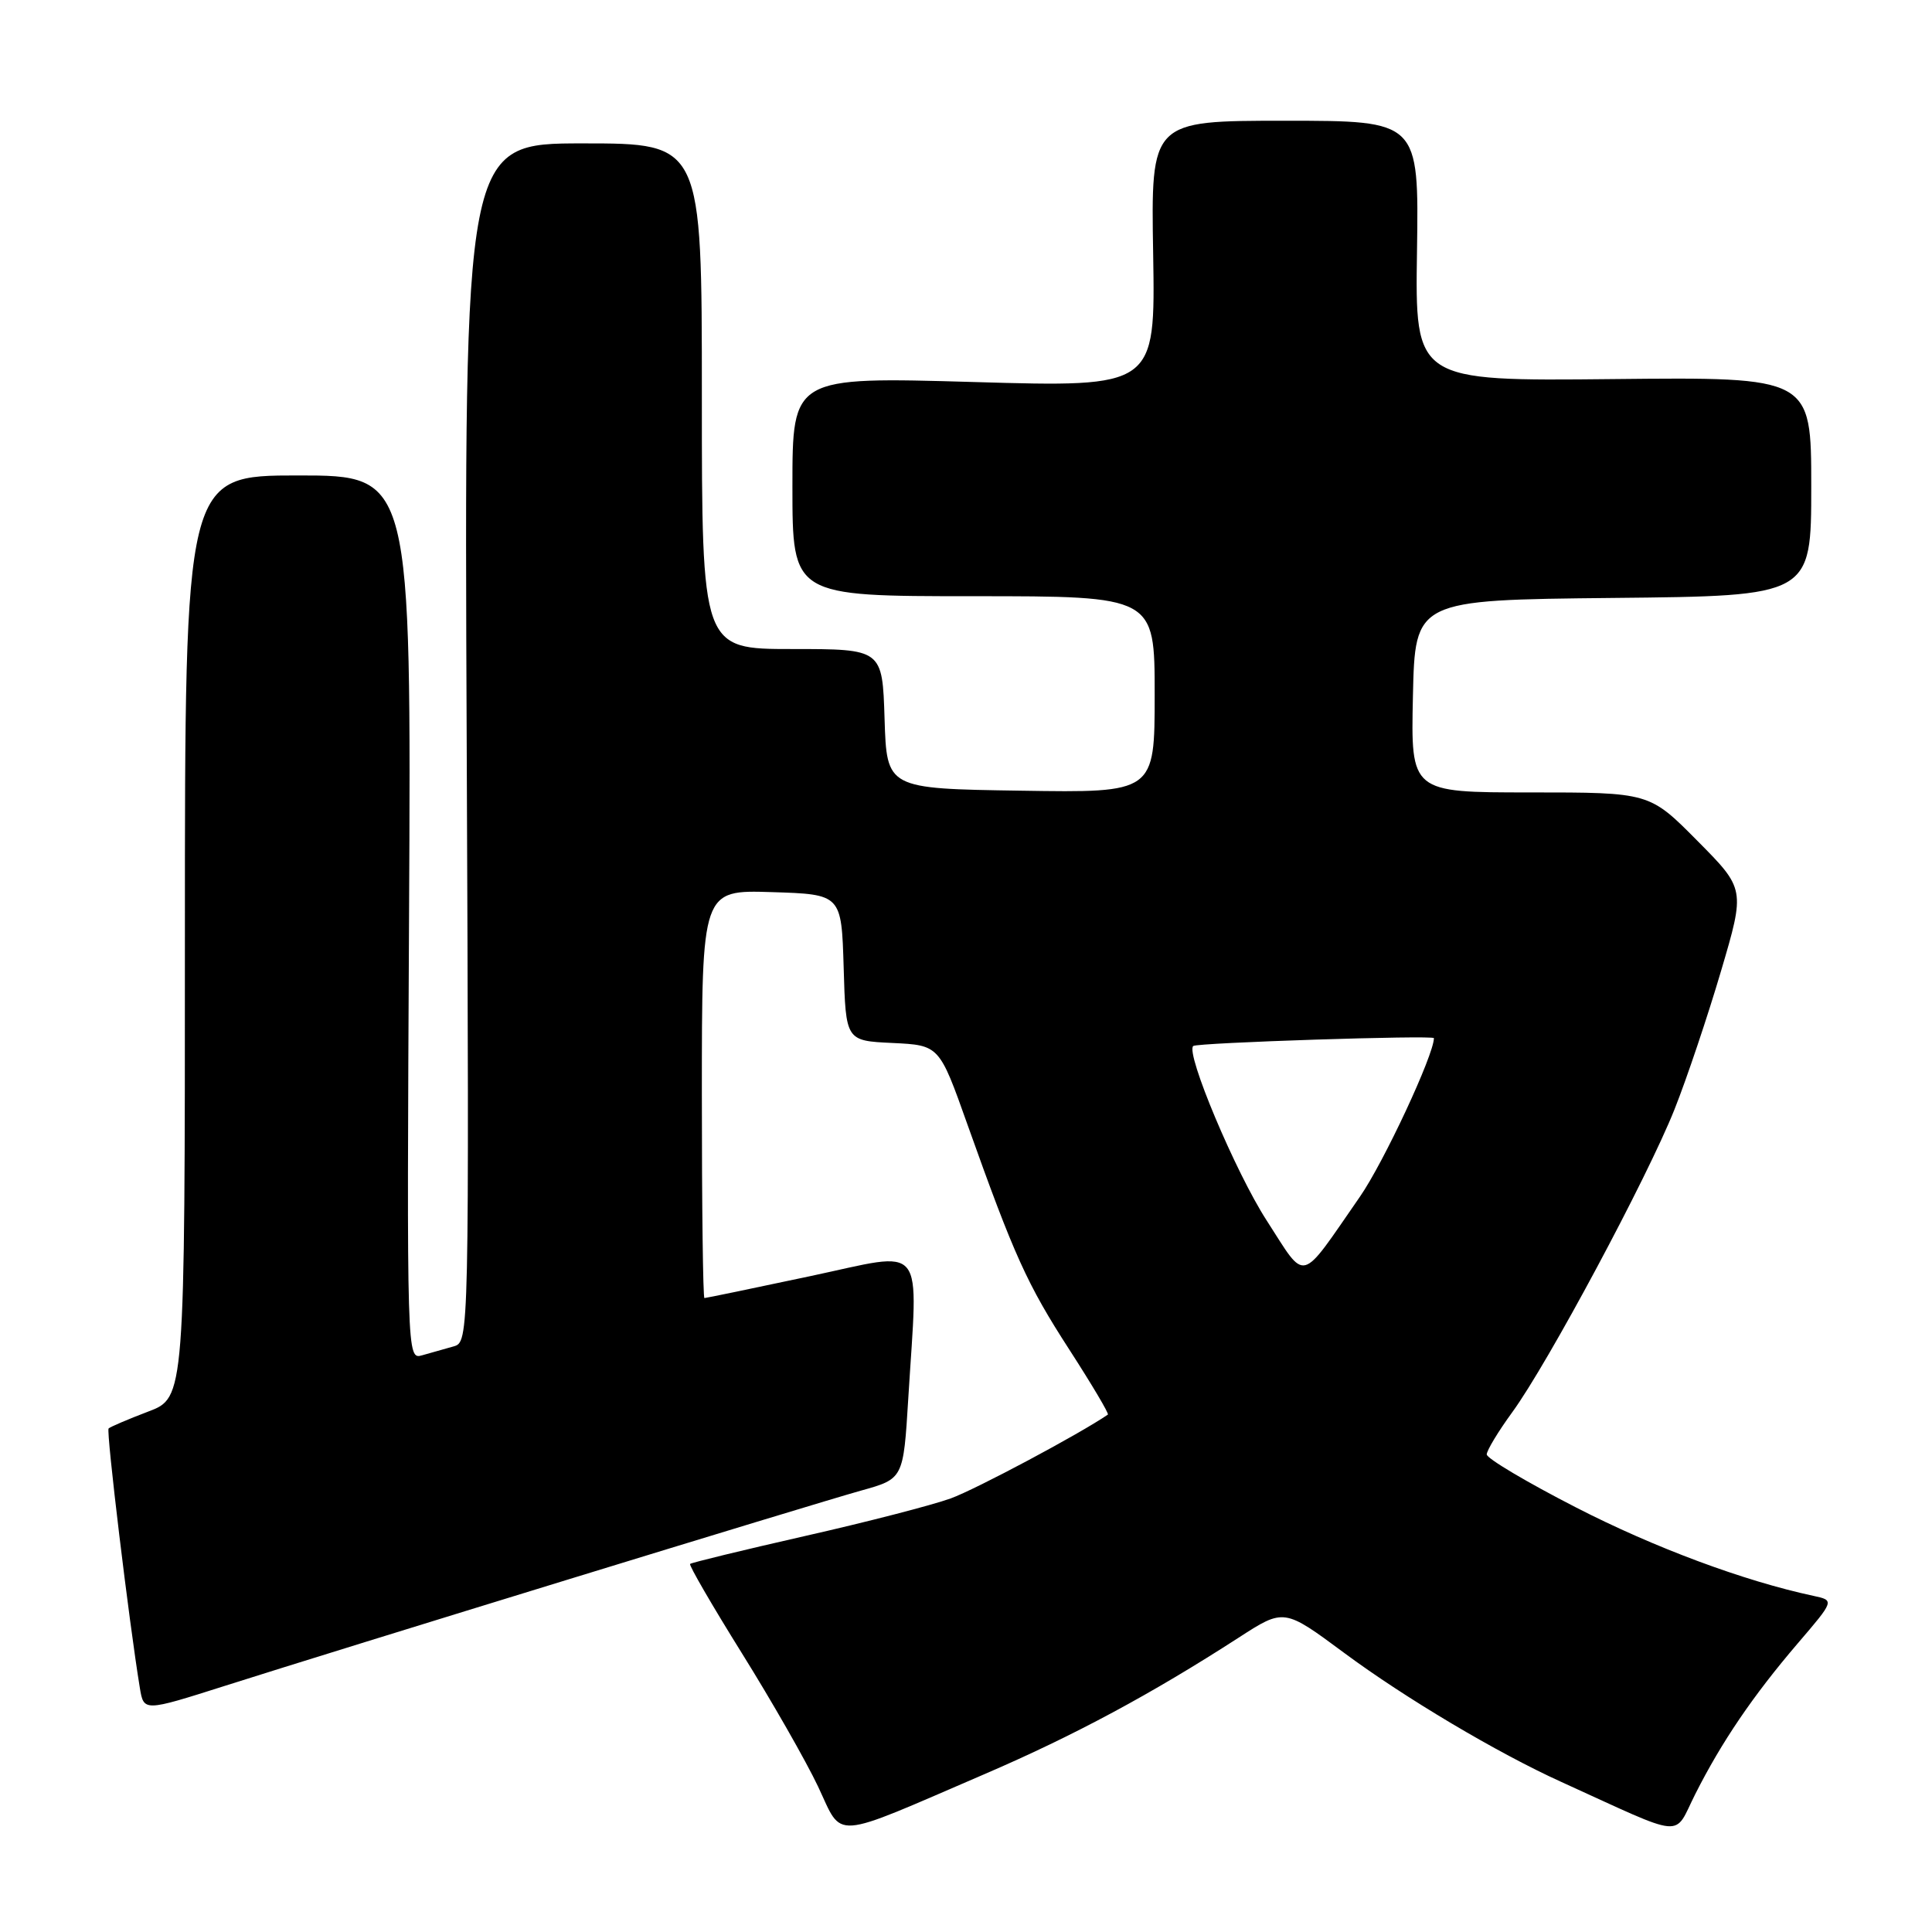 <?xml version="1.0" encoding="UTF-8" standalone="no"?>
<!DOCTYPE svg PUBLIC "-//W3C//DTD SVG 1.1//EN" "http://www.w3.org/Graphics/SVG/1.1/DTD/svg11.dtd" >
<svg xmlns="http://www.w3.org/2000/svg" xmlns:xlink="http://www.w3.org/1999/xlink" version="1.1" viewBox="0 0 256 256">
 <g >
 <path fill="currentColor"
d=" M 130.48 235.07 C 142.35 229.96 152.56 224.47 164.14 216.99 C 170.14 213.11 170.14 213.11 178.10 219.01 C 186.16 224.99 198.41 232.27 206.87 236.11 C 223.67 243.75 221.68 243.57 224.63 237.73 C 228.14 230.78 232.26 224.72 238.19 217.78 C 243.09 212.06 243.09 212.06 240.29 211.46 C 231.08 209.49 219.22 205.08 208.86 199.76 C 202.34 196.42 197.00 193.25 197.00 192.72 C 197.00 192.20 198.52 189.68 200.38 187.13 C 205.09 180.68 218.29 156.03 221.88 147.00 C 223.52 142.88 226.29 134.62 228.05 128.65 C 231.25 117.80 231.25 117.80 224.90 111.40 C 218.56 105.00 218.56 105.00 202.75 105.00 C 186.94 105.00 186.94 105.00 187.22 92.25 C 187.50 79.50 187.50 79.50 213.75 79.23 C 240.00 78.97 240.00 78.97 240.00 64.46 C 240.00 49.96 240.00 49.96 213.75 50.23 C 187.50 50.50 187.50 50.50 187.76 33.25 C 188.01 16.00 188.01 16.00 170.26 16.00 C 152.50 16.00 152.50 16.00 152.80 33.66 C 153.09 51.32 153.09 51.32 129.05 50.62 C 105.00 49.93 105.00 49.93 105.00 64.47 C 105.00 79.00 105.00 79.00 129.00 79.00 C 153.00 79.00 153.00 79.00 153.00 92.02 C 153.00 105.05 153.00 105.05 135.25 104.77 C 117.50 104.50 117.50 104.50 117.21 95.25 C 116.92 86.00 116.92 86.00 104.96 86.00 C 93.00 86.00 93.00 86.00 93.00 52.50 C 93.00 19.00 93.00 19.00 77.25 19.00 C 61.50 19.00 61.50 19.00 61.84 98.40 C 62.17 177.81 62.17 177.81 60.09 178.41 C 58.94 178.73 57.08 179.26 55.95 179.58 C 53.90 180.17 53.90 180.17 54.20 121.58 C 54.50 63.00 54.50 63.00 39.50 63.00 C 24.50 63.00 24.50 63.00 24.50 124.10 C 24.50 185.20 24.50 185.20 19.64 187.04 C 16.96 188.06 14.60 189.07 14.39 189.28 C 14.05 189.62 17.11 215.03 18.53 223.65 C 19.05 226.80 19.05 226.80 29.78 223.39 C 45.42 218.41 107.55 199.34 114.10 197.51 C 119.70 195.95 119.70 195.95 120.35 185.32 C 121.64 164.16 122.96 165.79 107.34 169.10 C 99.83 170.70 93.53 172.00 93.34 172.00 C 93.15 172.00 93.00 159.83 93.00 144.96 C 93.00 117.92 93.00 117.92 102.25 118.21 C 111.50 118.50 111.50 118.50 111.79 128.20 C 112.07 137.91 112.07 137.91 118.26 138.20 C 124.46 138.50 124.46 138.50 128.19 149.00 C 134.40 166.43 136.08 170.15 141.71 178.86 C 144.68 183.46 146.97 187.32 146.80 187.44 C 143.09 189.99 129.29 197.35 125.97 198.55 C 123.51 199.44 114.81 201.69 106.62 203.54 C 98.44 205.40 91.61 207.06 91.44 207.23 C 91.27 207.40 94.36 212.73 98.31 219.07 C 102.27 225.42 106.80 233.35 108.39 236.71 C 111.75 243.81 109.86 243.95 130.48 235.07 Z  M 167.84 161.72 C 163.72 155.35 157.06 139.52 158.11 138.60 C 158.61 138.16 190.00 137.14 190.00 137.56 C 190.00 139.77 183.34 154.05 180.19 158.58 C 172.08 170.27 173.18 169.99 167.84 161.72 Z "/>
</g>
</svg>